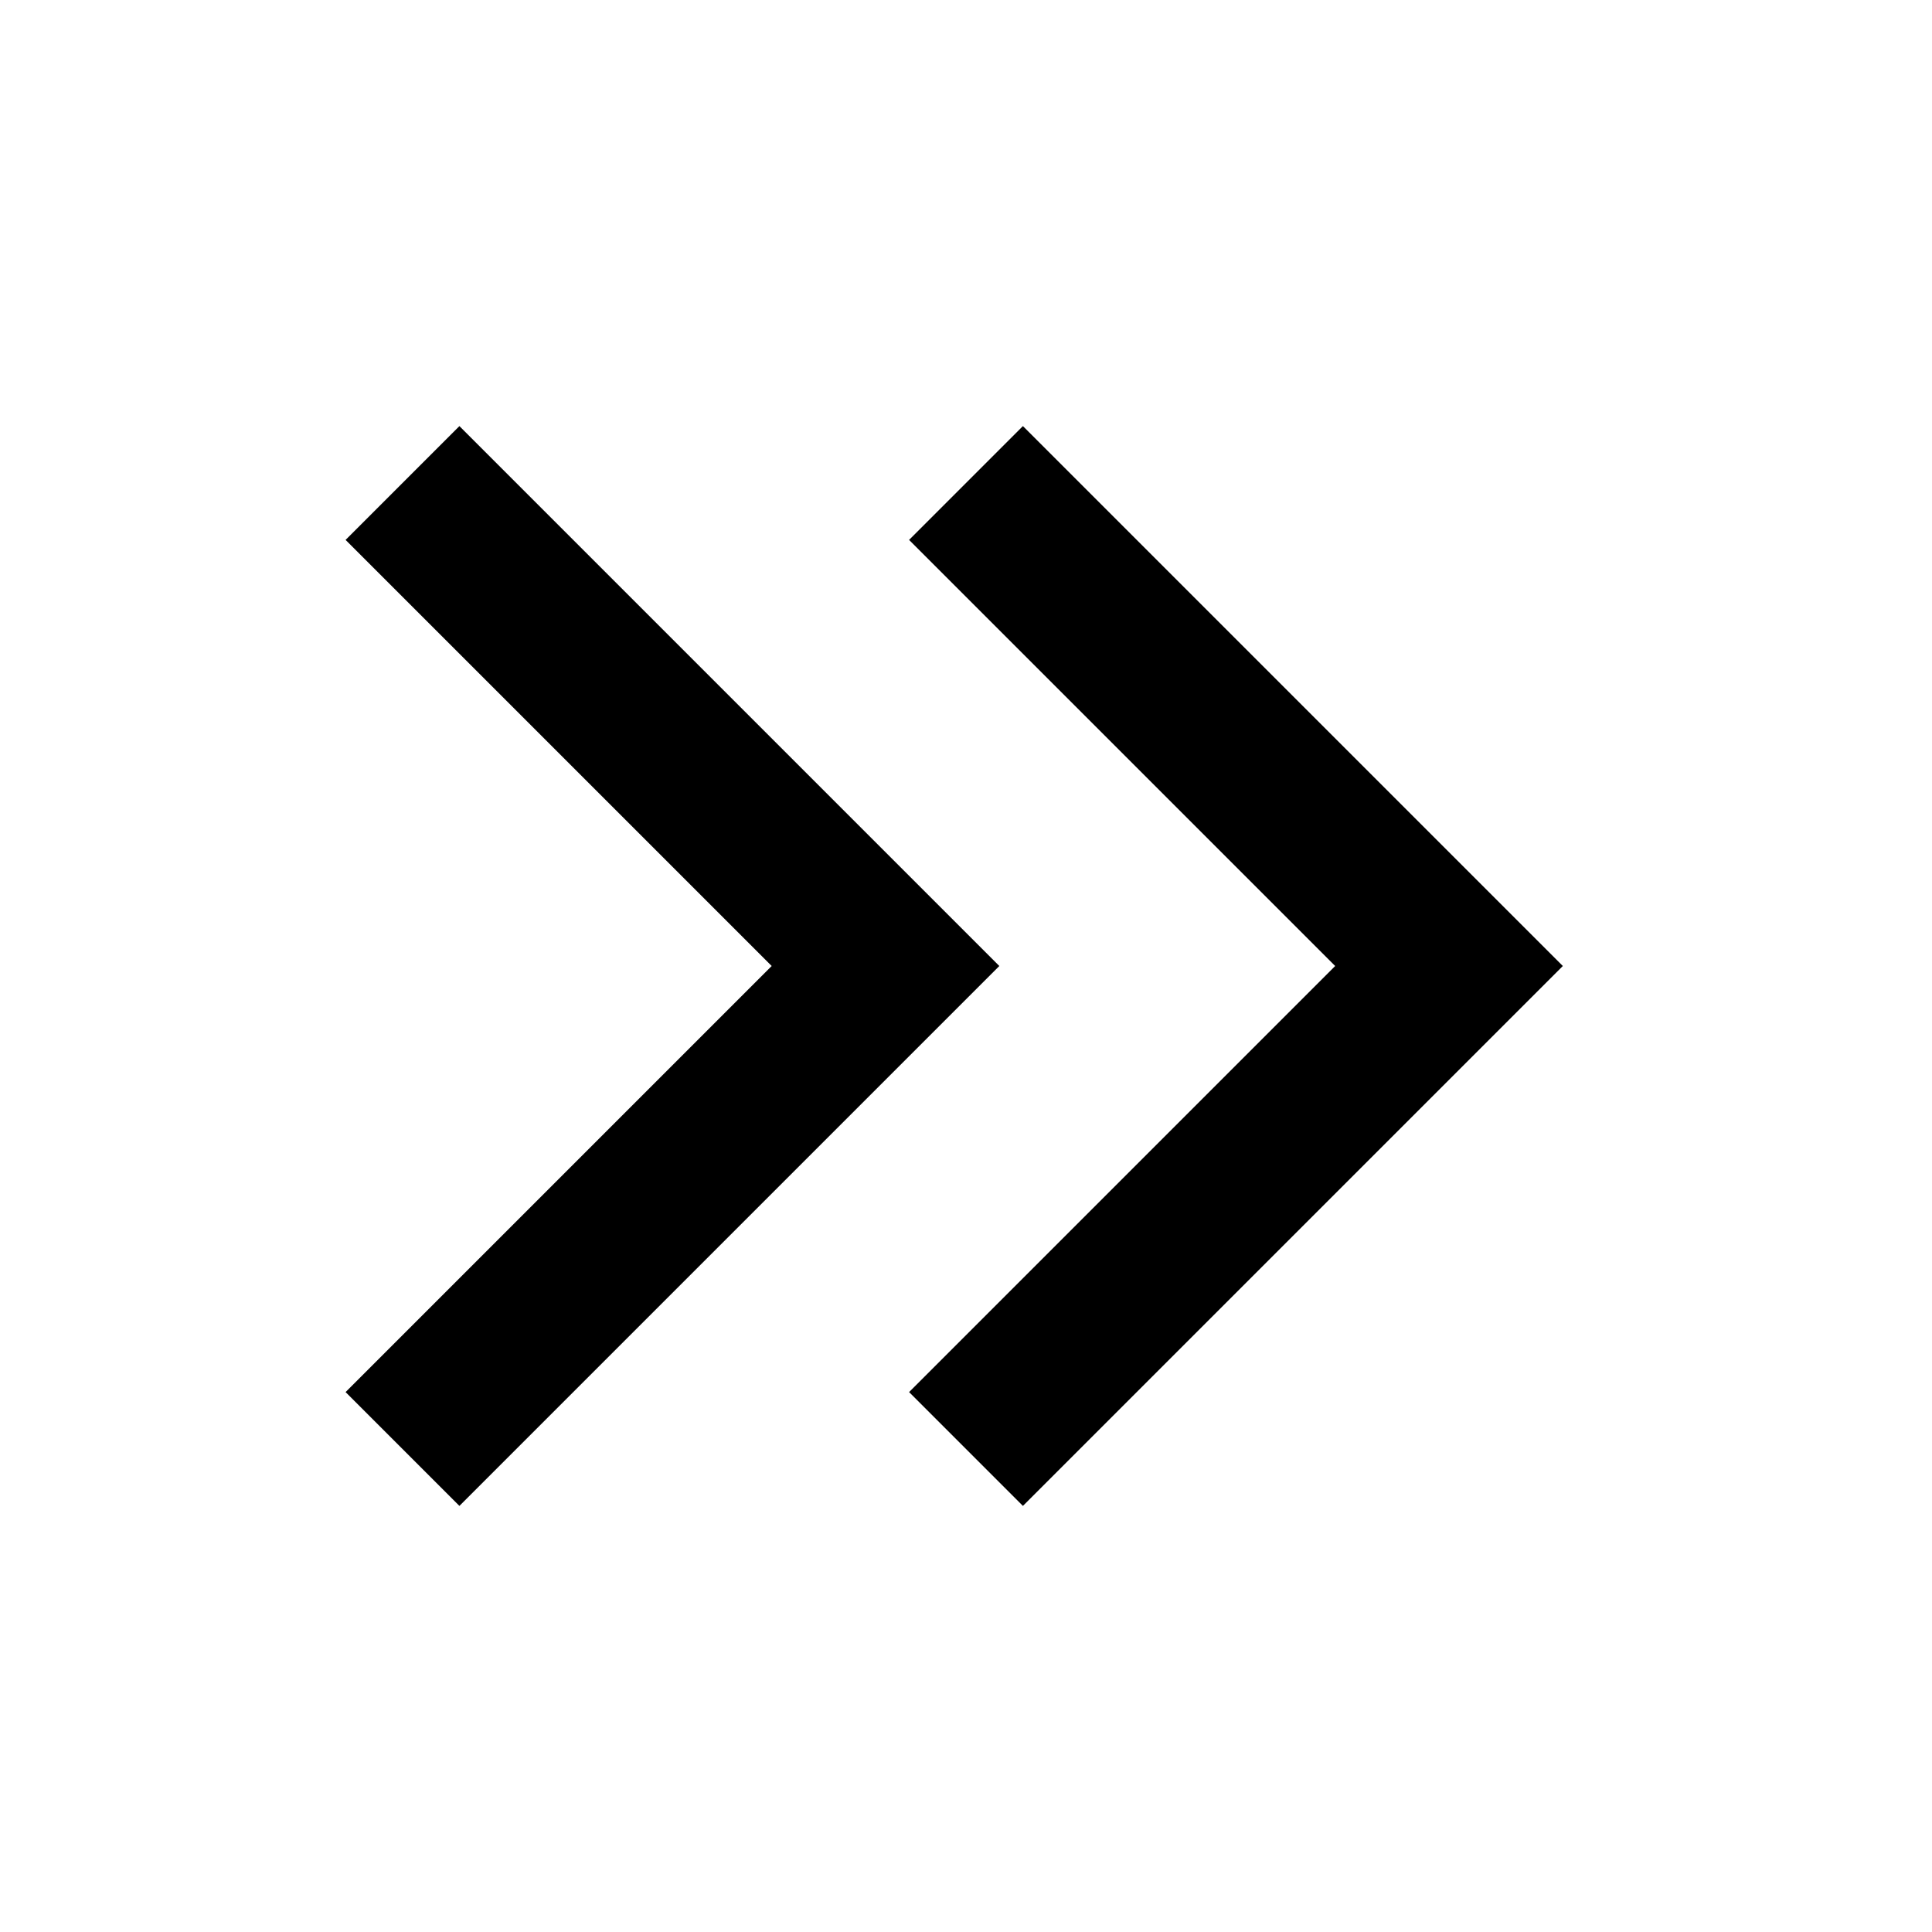 <svg width="24" height="24" viewBox="0 0 24 24" fill="none" xmlns="http://www.w3.org/2000/svg">
<path d="M19.414 12L12.707 5.293L11.293 6.707L16.586 12L11.293 17.293L12.707 18.707L19.414 12Z" fill="black"/>
<path d="M12.414 12L5.707 5.293L4.293 6.707L9.586 12L4.293 17.293L5.707 18.707L12.414 12Z" fill="black"/>
</svg>

